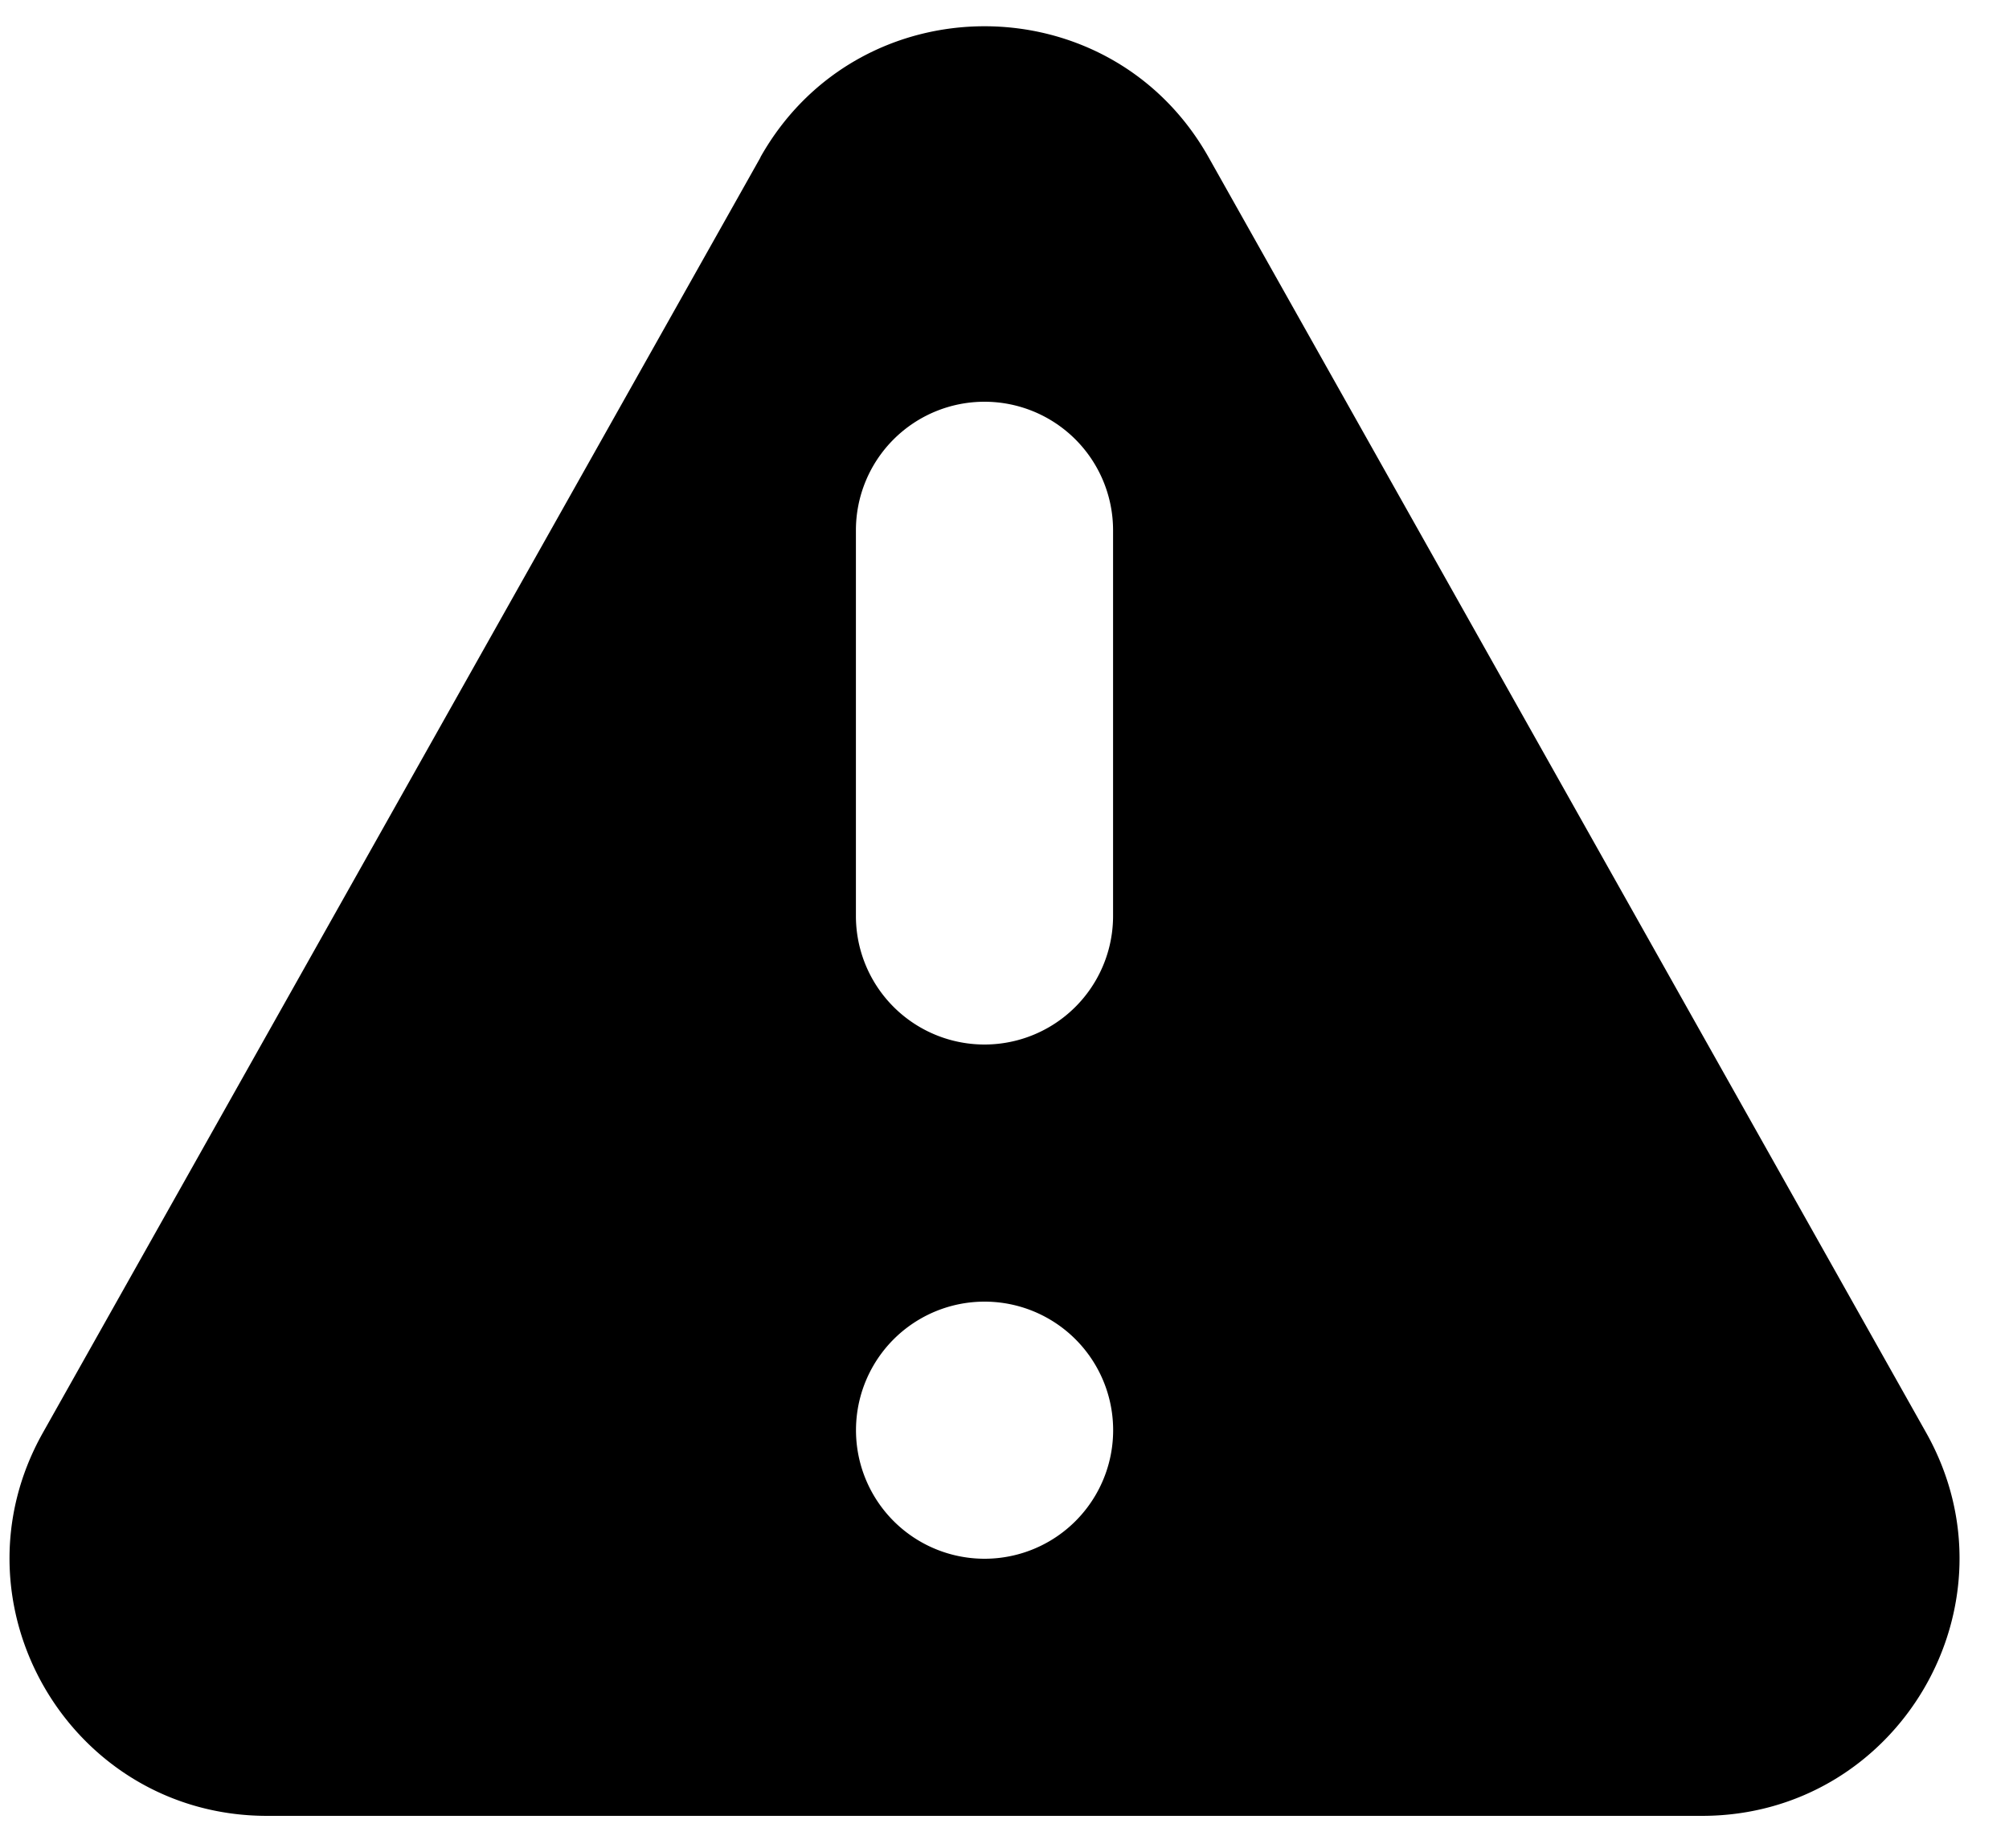 <svg viewBox="0 0 25 23" fill="none" xmlns="http://www.w3.org/2000/svg"><path fill-rule="evenodd" clip-rule="evenodd" d="M9.462 1.958c1.224-2.175 4.355-2.175 5.578 0l8.929 15.873c1.2 2.133-.342 4.769-2.79 4.769H3.324c-2.448 0-3.99-2.636-2.79-4.769l8.93-15.873Zm4.39 15.842a1.6 1.6 0 1 1-3.2 0 1.6 1.6 0 0 1 3.2 0ZM12.251 5a1.6 1.6 0 0 0-1.6 1.6v4.8a1.6 1.6 0 0 0 3.2 0V6.6a1.6 1.6 0 0 0-1.6-1.6Z" fill="currentColor"/></svg>
